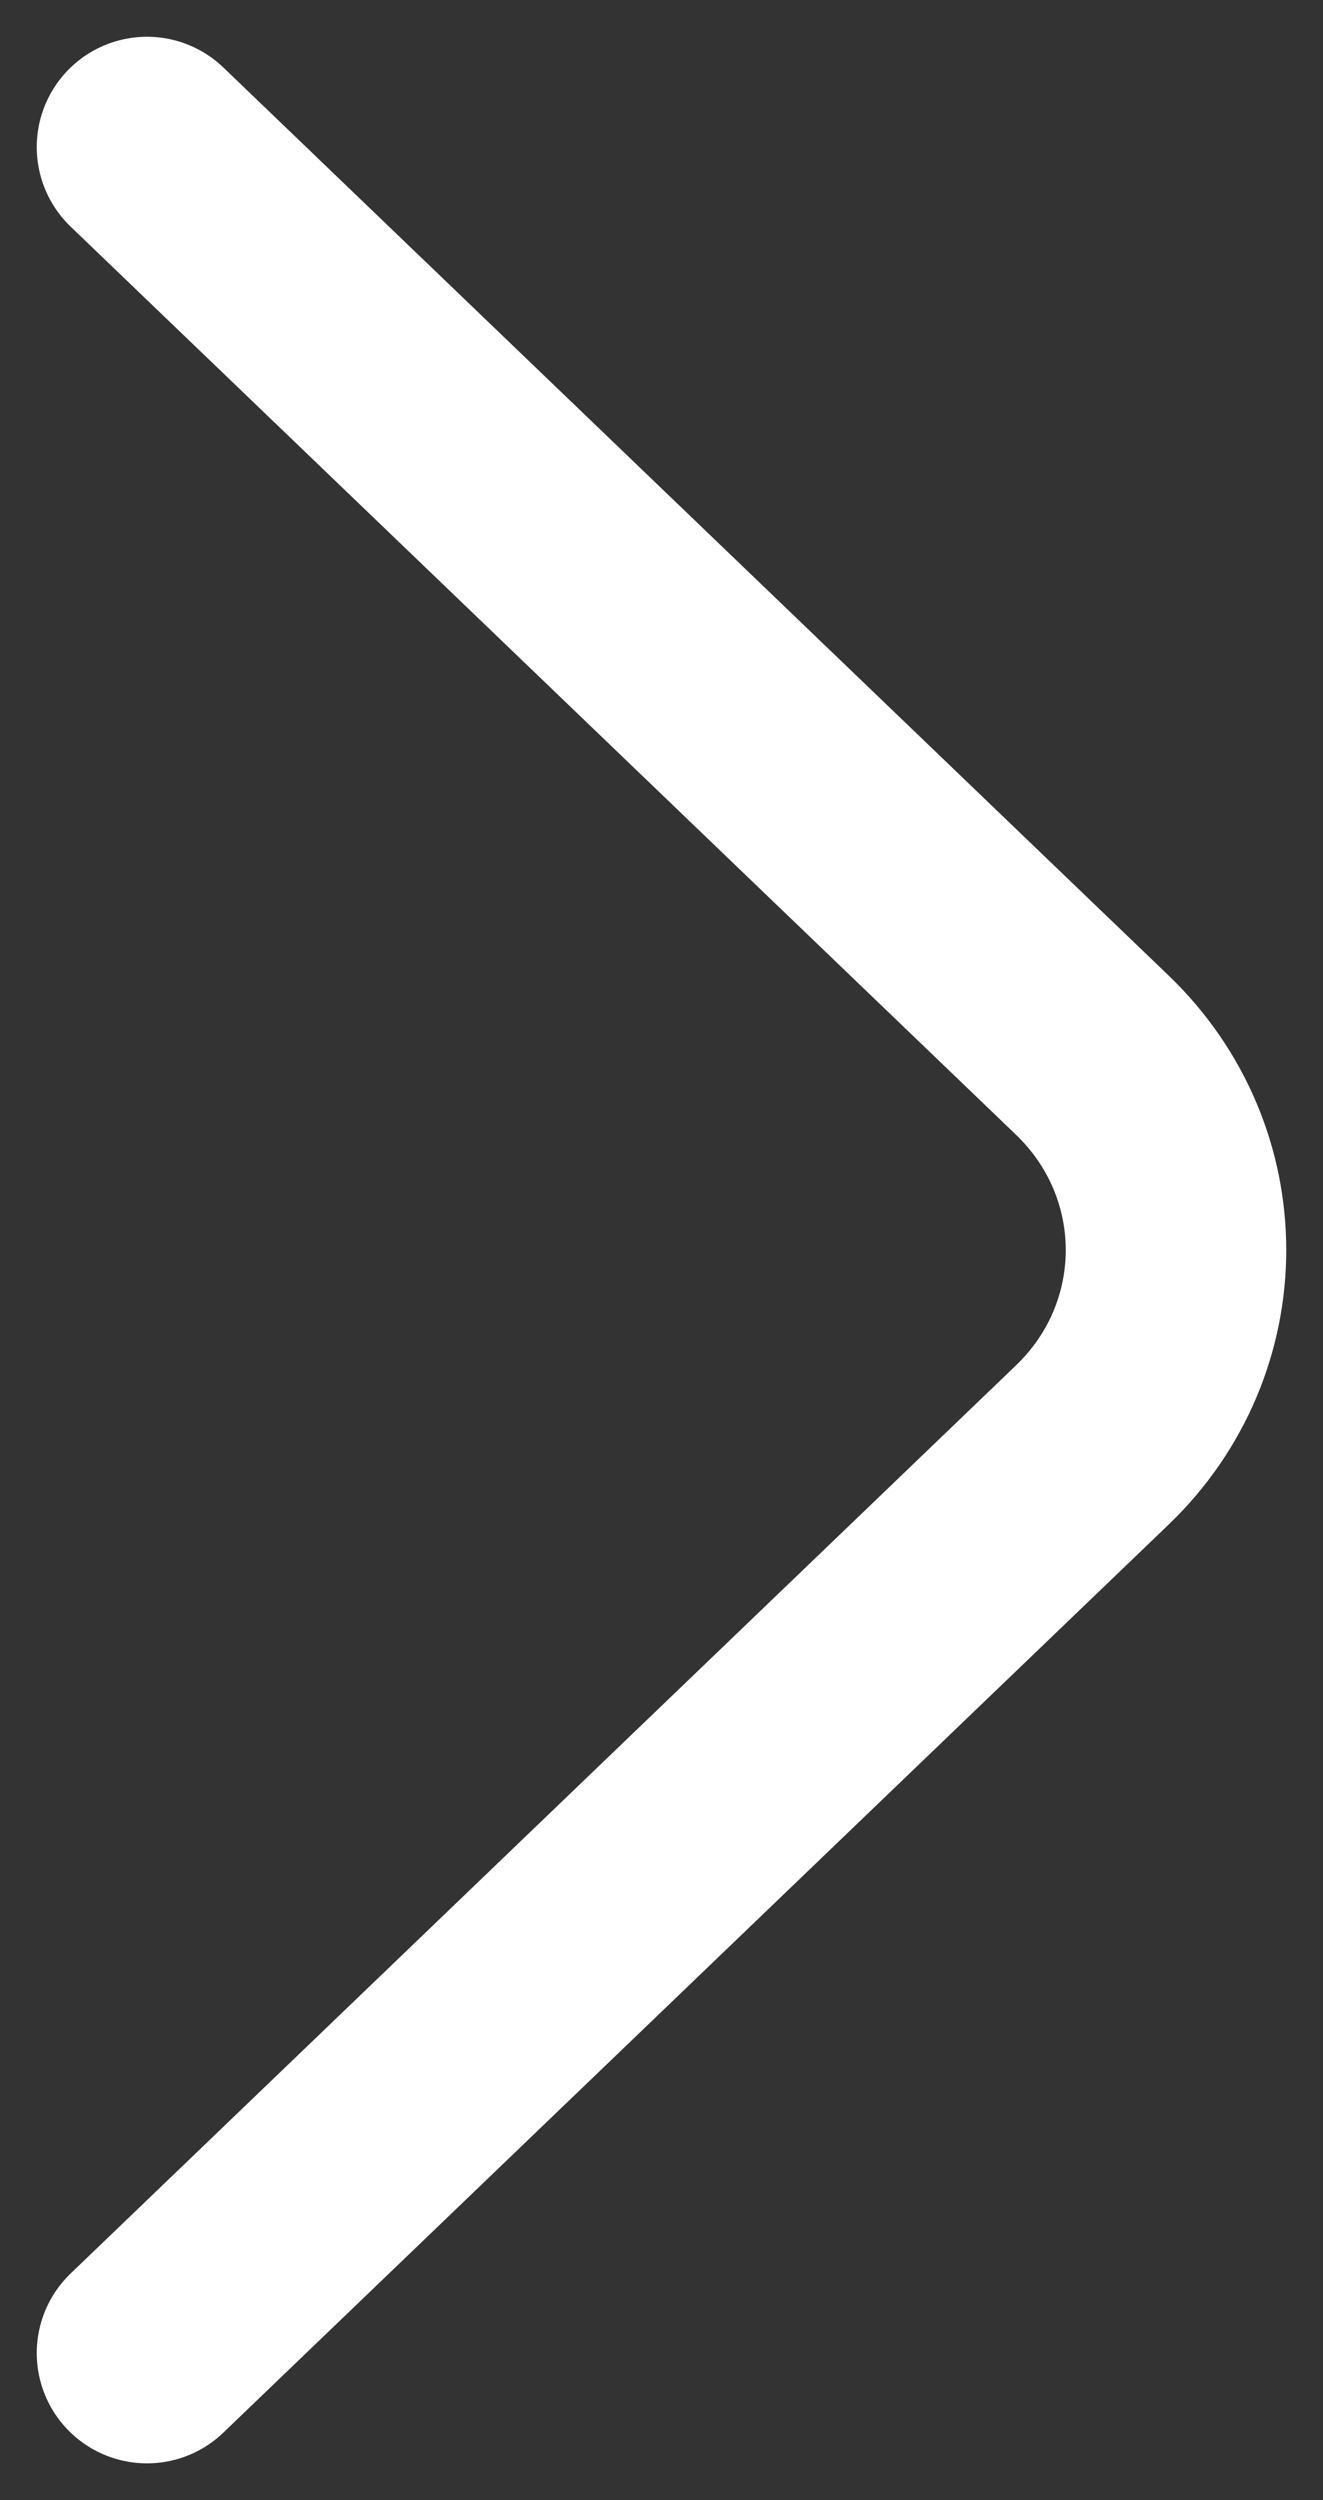 <svg width="9" height="17" viewBox="0 0 9 17" fill="none" xmlns="http://www.w3.org/2000/svg">
<rect x="0" y="0" width="9" height="17" fill="#333333" stroke="none"/>
<path d="M1 16L7.43 9.826C8.19 9.097 8.19 7.903 7.43 7.174L1 1" stroke="white" stroke-width="1.5" stroke-miterlimit="10" stroke-linecap="round" stroke-linejoin="round"/>
</svg>
